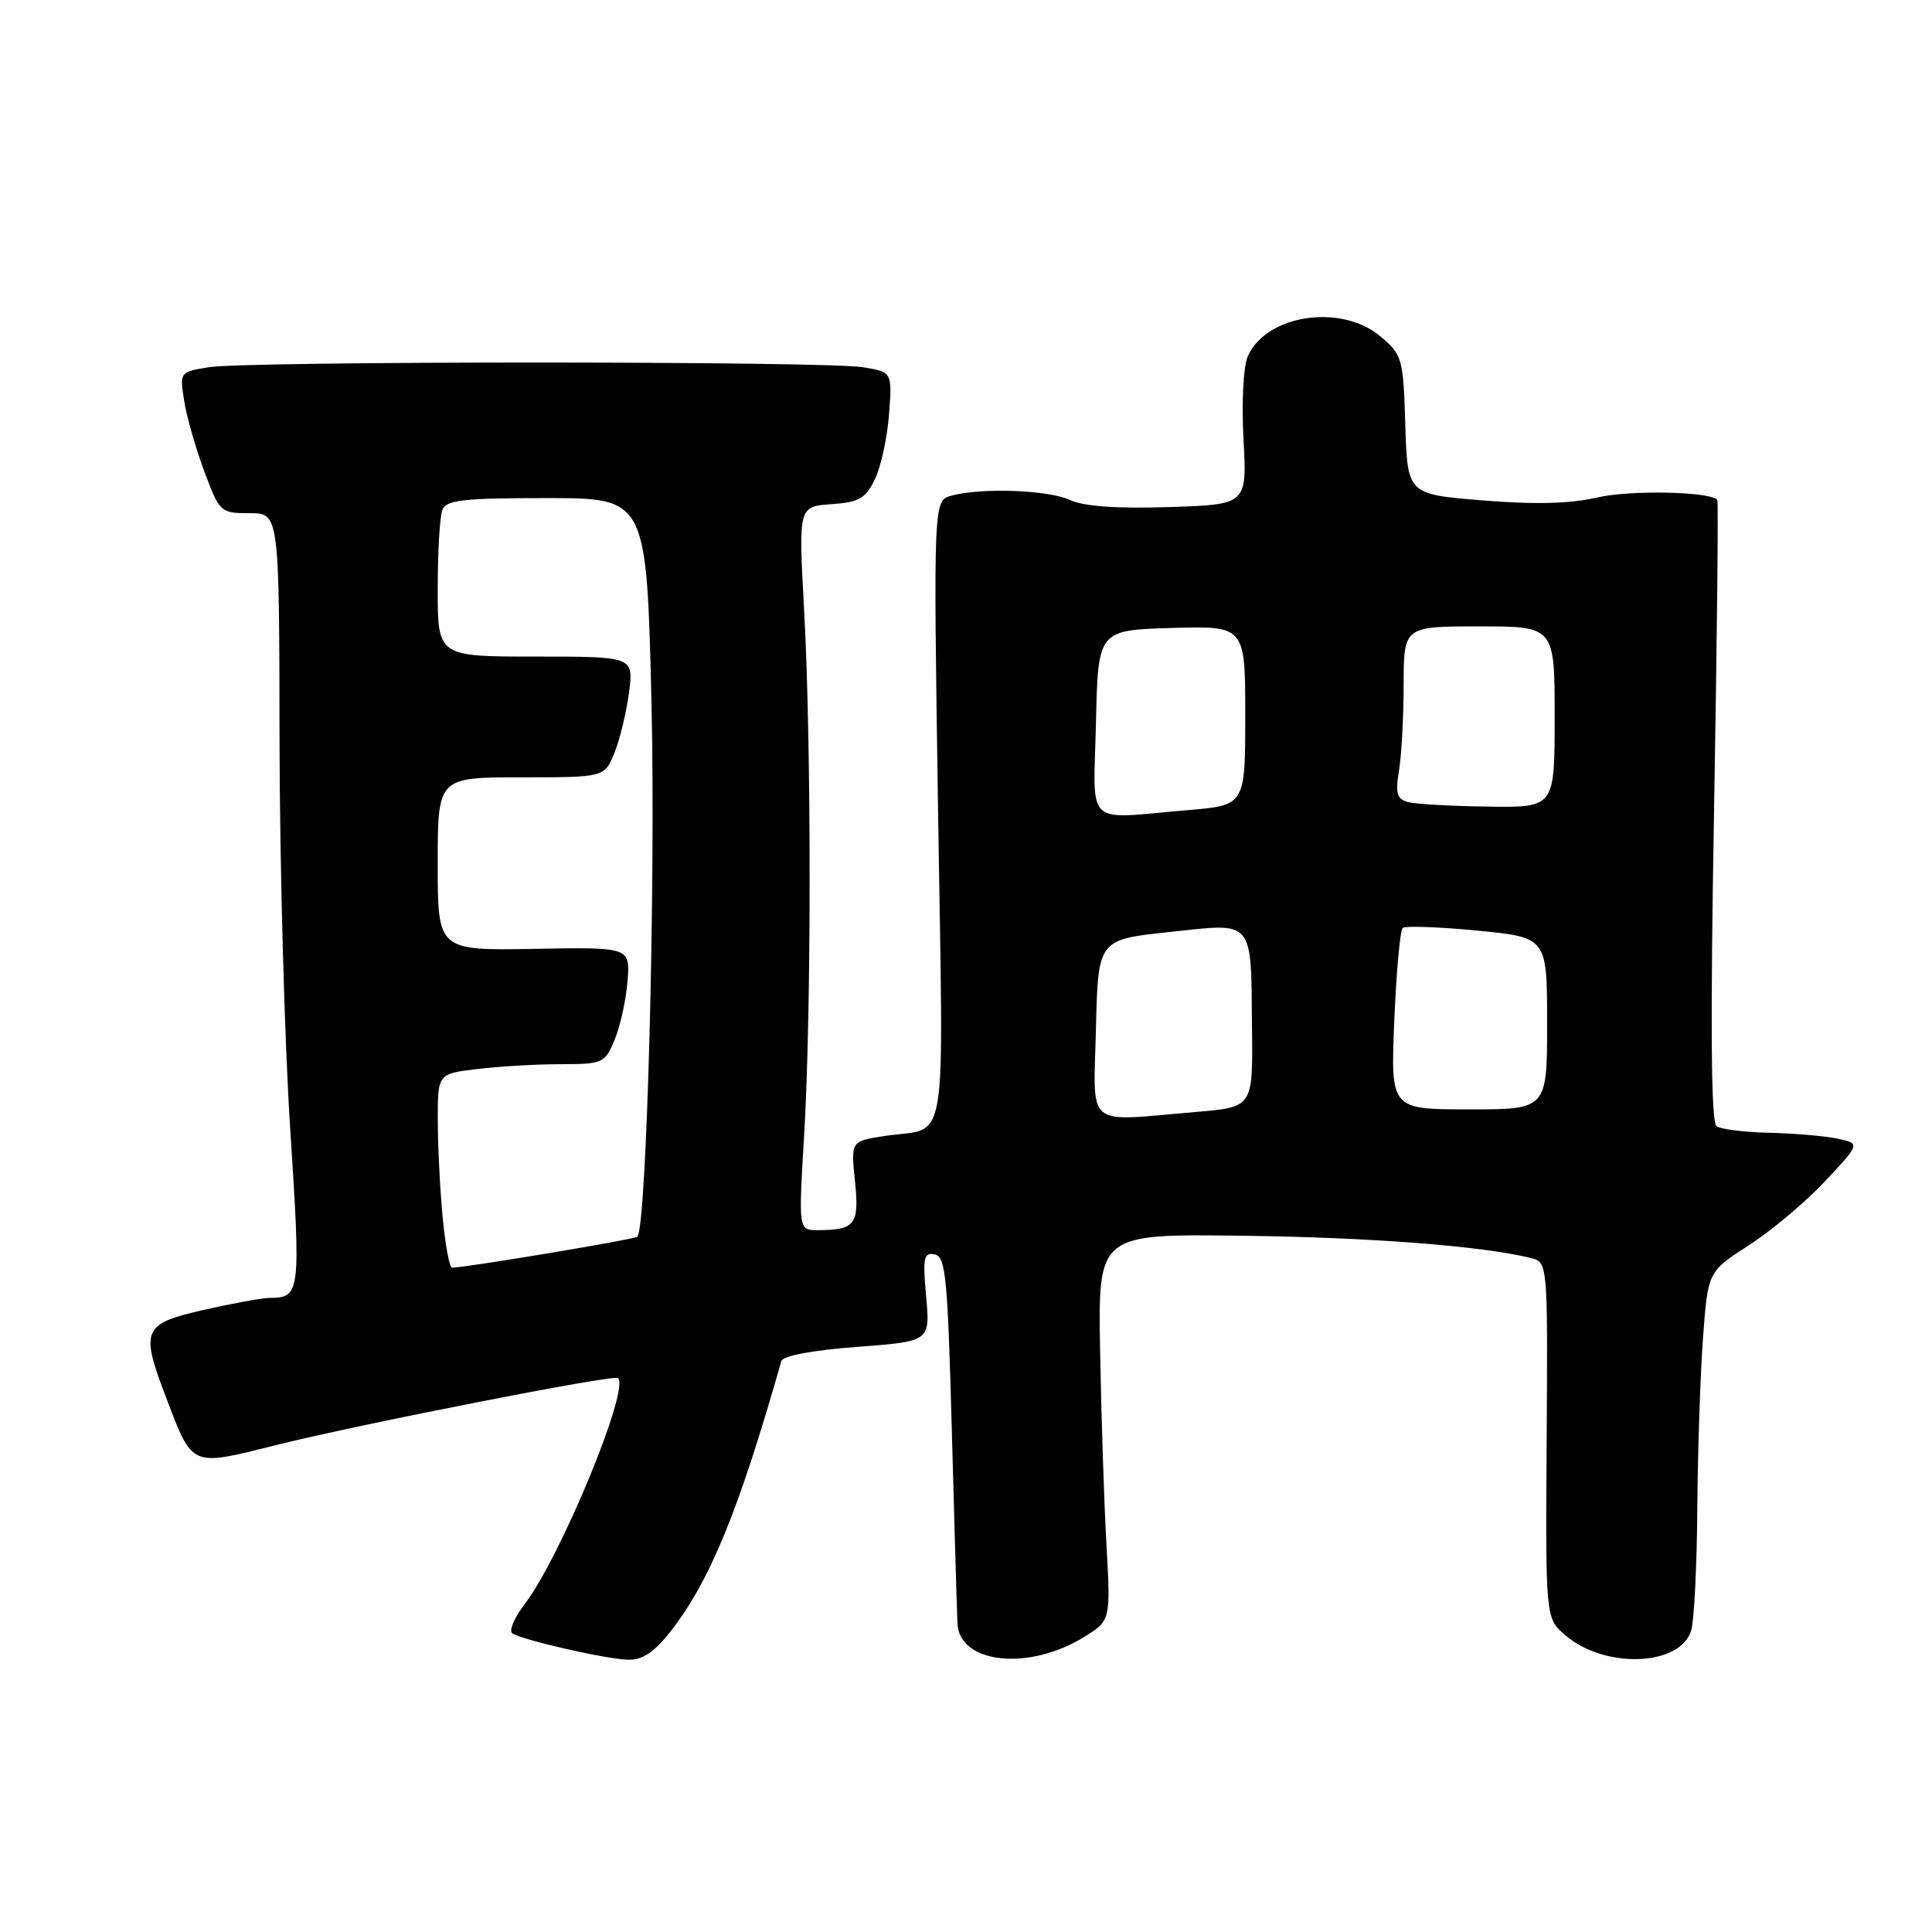 <?xml version="1.0" encoding="UTF-8" standalone="no"?>
<!DOCTYPE svg PUBLIC "-//W3C//DTD SVG 1.1//EN" "http://www.w3.org/Graphics/SVG/1.1/DTD/svg11.dtd" >
<svg xmlns="http://www.w3.org/2000/svg" xmlns:xlink="http://www.w3.org/1999/xlink" version="1.1" viewBox="0 0 256 256">
 <g >
 <path fill="currentColor"
d=" M 88.79 216.25 C 94.04 209.57 97.87 200.25 103.53 180.35 C 103.73 179.65 107.67 178.91 113.56 178.47 C 123.25 177.74 123.25 177.74 122.72 171.82 C 122.25 166.66 122.40 165.93 123.84 166.21 C 125.31 166.49 125.57 169.19 126.12 189.51 C 126.46 202.16 126.80 213.68 126.87 215.13 C 127.13 220.46 136.32 221.44 143.63 216.92 C 147.17 214.73 147.17 214.73 146.61 204.61 C 146.29 199.05 145.92 187.53 145.77 179.00 C 145.50 163.50 145.50 163.50 164.50 163.74 C 181.51 163.95 196.30 165.09 202.80 166.68 C 205.09 167.24 205.09 167.24 204.94 190.83 C 204.79 214.43 204.79 214.43 207.40 216.67 C 212.68 221.21 222.77 220.79 224.11 215.97 C 224.49 214.61 224.85 207.38 224.90 199.90 C 224.96 192.43 225.29 182.30 225.65 177.40 C 226.30 168.50 226.30 168.50 231.74 165.00 C 234.73 163.07 239.27 159.26 241.84 156.51 C 246.50 151.53 246.50 151.53 243.50 150.88 C 241.85 150.53 237.80 150.18 234.50 150.10 C 231.20 150.03 228.03 149.64 227.45 149.23 C 226.72 148.73 226.62 135.83 227.12 107.50 C 227.51 84.95 227.71 66.38 227.55 66.22 C 226.46 65.12 215.97 64.92 211.69 65.91 C 208.09 66.75 203.43 66.87 196.50 66.31 C 186.50 65.50 186.50 65.50 186.21 56.31 C 185.94 47.45 185.82 47.02 182.89 44.56 C 177.71 40.20 167.81 41.68 165.35 47.18 C 164.75 48.51 164.51 53.21 164.77 58.18 C 165.24 66.86 165.24 66.86 154.87 67.19 C 147.97 67.41 143.60 67.10 141.80 66.26 C 138.94 64.92 130.12 64.59 126.09 65.67 C 123.68 66.32 123.68 66.32 124.30 107.60 C 125.00 153.97 125.81 149.18 117.12 150.54 C 112.74 151.22 112.74 151.22 113.29 156.53 C 113.88 162.27 113.32 163.00 108.32 163.00 C 105.80 163.00 105.80 163.00 106.56 150.25 C 107.52 134.05 107.52 98.58 106.55 80.81 C 105.80 67.12 105.80 67.12 110.14 66.81 C 113.84 66.55 114.70 66.05 115.93 63.50 C 116.73 61.85 117.57 57.98 117.80 54.90 C 118.22 49.30 118.22 49.30 114.36 48.66 C 109.33 47.83 32.67 47.83 27.65 48.66 C 23.81 49.29 23.79 49.32 24.41 53.14 C 24.74 55.25 25.95 59.46 27.08 62.49 C 29.10 67.89 29.23 68.00 33.07 68.00 C 37.00 68.00 37.00 68.00 37.04 98.25 C 37.07 114.89 37.70 137.95 38.45 149.50 C 39.87 171.43 39.81 171.95 35.70 171.98 C 34.71 171.99 30.77 172.71 26.95 173.58 C 18.90 175.41 18.57 176.19 22.02 185.21 C 25.57 194.50 25.18 194.33 36.59 191.48 C 47.92 188.66 81.31 182.11 81.88 182.60 C 83.51 183.99 74.29 206.31 69.48 212.62 C 68.11 214.41 67.40 216.13 67.90 216.44 C 69.37 217.35 80.26 219.83 83.17 219.92 C 85.11 219.98 86.63 218.98 88.79 216.25 Z  M 58.65 161.25 C 58.30 157.54 58.01 151.75 58.01 148.39 C 58.00 142.28 58.00 142.28 63.25 141.65 C 66.14 141.30 71.11 141.01 74.30 141.01 C 79.90 141.00 80.15 140.89 81.45 137.75 C 82.19 135.96 82.96 132.47 83.15 130.00 C 83.50 125.50 83.50 125.50 70.75 125.73 C 58.00 125.95 58.00 125.95 58.00 114.48 C 58.00 103.00 58.00 103.00 69.05 103.00 C 80.10 103.00 80.10 103.00 81.42 99.75 C 82.14 97.96 83.01 94.36 83.35 91.75 C 83.96 87.00 83.96 87.00 70.98 87.00 C 58.00 87.00 58.00 87.00 58.00 78.08 C 58.00 73.18 58.27 68.45 58.61 67.58 C 59.12 66.25 61.30 66.00 72.45 66.00 C 85.68 66.00 85.68 66.00 86.33 93.39 C 86.89 117.30 85.69 162.65 84.45 163.88 C 84.11 164.22 61.92 167.93 59.89 167.98 C 59.56 167.99 59.00 164.96 58.65 161.25 Z  M 145.22 136.25 C 145.50 124.50 145.50 124.50 155.00 123.49 C 166.35 122.29 165.75 121.58 165.90 136.60 C 166.00 146.71 166.00 146.71 158.35 147.35 C 143.57 148.60 144.90 149.72 145.22 136.25 Z  M 184.75 135.25 C 185.02 128.79 185.52 123.26 185.87 122.96 C 186.22 122.66 190.66 122.82 195.75 123.31 C 205.00 124.21 205.00 124.21 205.00 135.60 C 205.00 147.00 205.00 147.00 194.63 147.00 C 184.26 147.00 184.26 147.00 184.75 135.25 Z  M 145.22 95.75 C 145.50 83.50 145.50 83.50 155.25 83.21 C 165.00 82.93 165.00 82.93 165.00 94.82 C 165.00 106.71 165.00 106.71 157.35 107.35 C 143.50 108.52 144.90 109.86 145.22 95.75 Z  M 186.63 106.29 C 185.09 105.89 184.87 105.18 185.37 102.15 C 185.71 100.14 185.98 95.01 185.99 90.75 C 186.00 83.00 186.00 83.00 196.00 83.00 C 206.00 83.00 206.00 83.00 206.00 95.00 C 206.00 107.00 206.00 107.00 197.25 106.88 C 192.44 106.82 187.66 106.55 186.63 106.29 Z "/>
</g>
</svg>